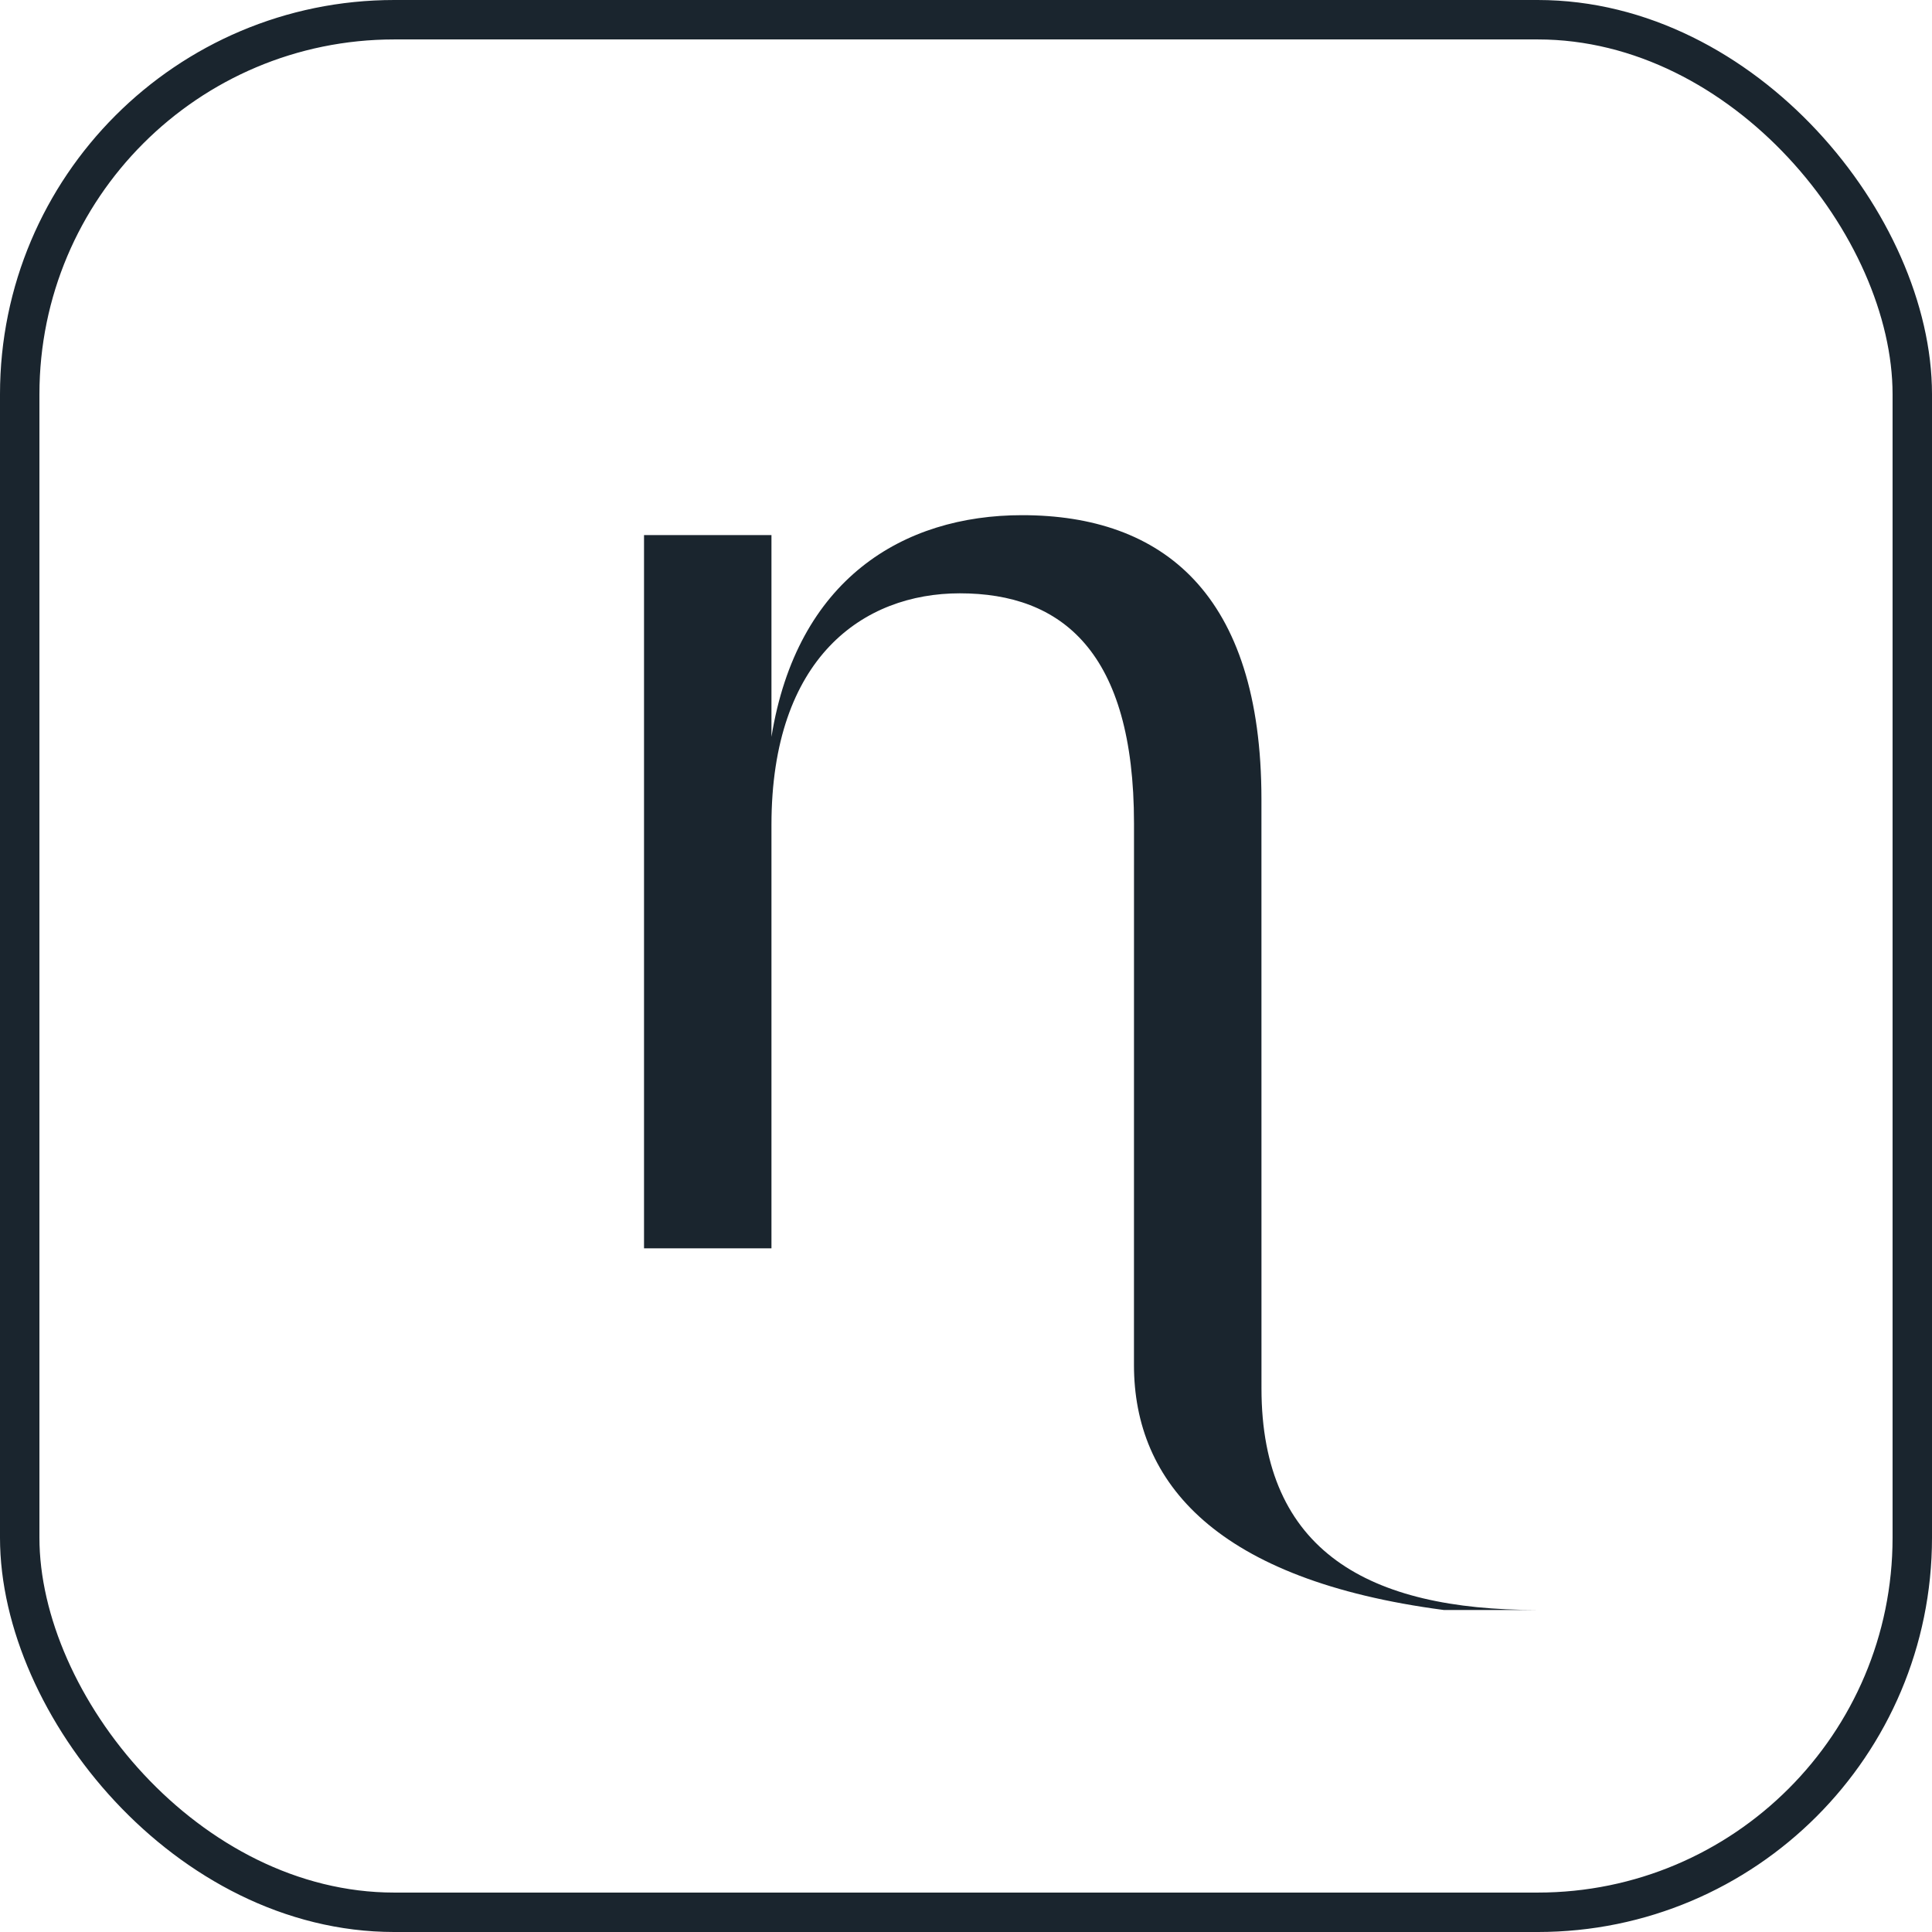 <svg width="49" height="49" viewBox="0 0 49 49" fill="none" xmlns="http://www.w3.org/2000/svg">
<path d="M19.566 20.922V31.661H16.334V13.571H19.566V18.688C20.212 14.688 22.906 13.066 25.923 13.066C29.479 13.066 31.993 15.048 31.993 20.274L31.994 35.213C31.994 39.358 34.73 40.833 38.979 40.833H36.618C30.858 40.076 28.76 37.613 28.76 34.619L28.761 20.886C28.761 16.526 26.929 15.048 24.343 15.048C21.901 15.048 19.566 16.67 19.566 20.922Z" fill="#1A252E"/>
<rect x="0.5" y="0.5" width="48" height="48" rx="9.5" stroke="#1A252E"/>
</svg>
